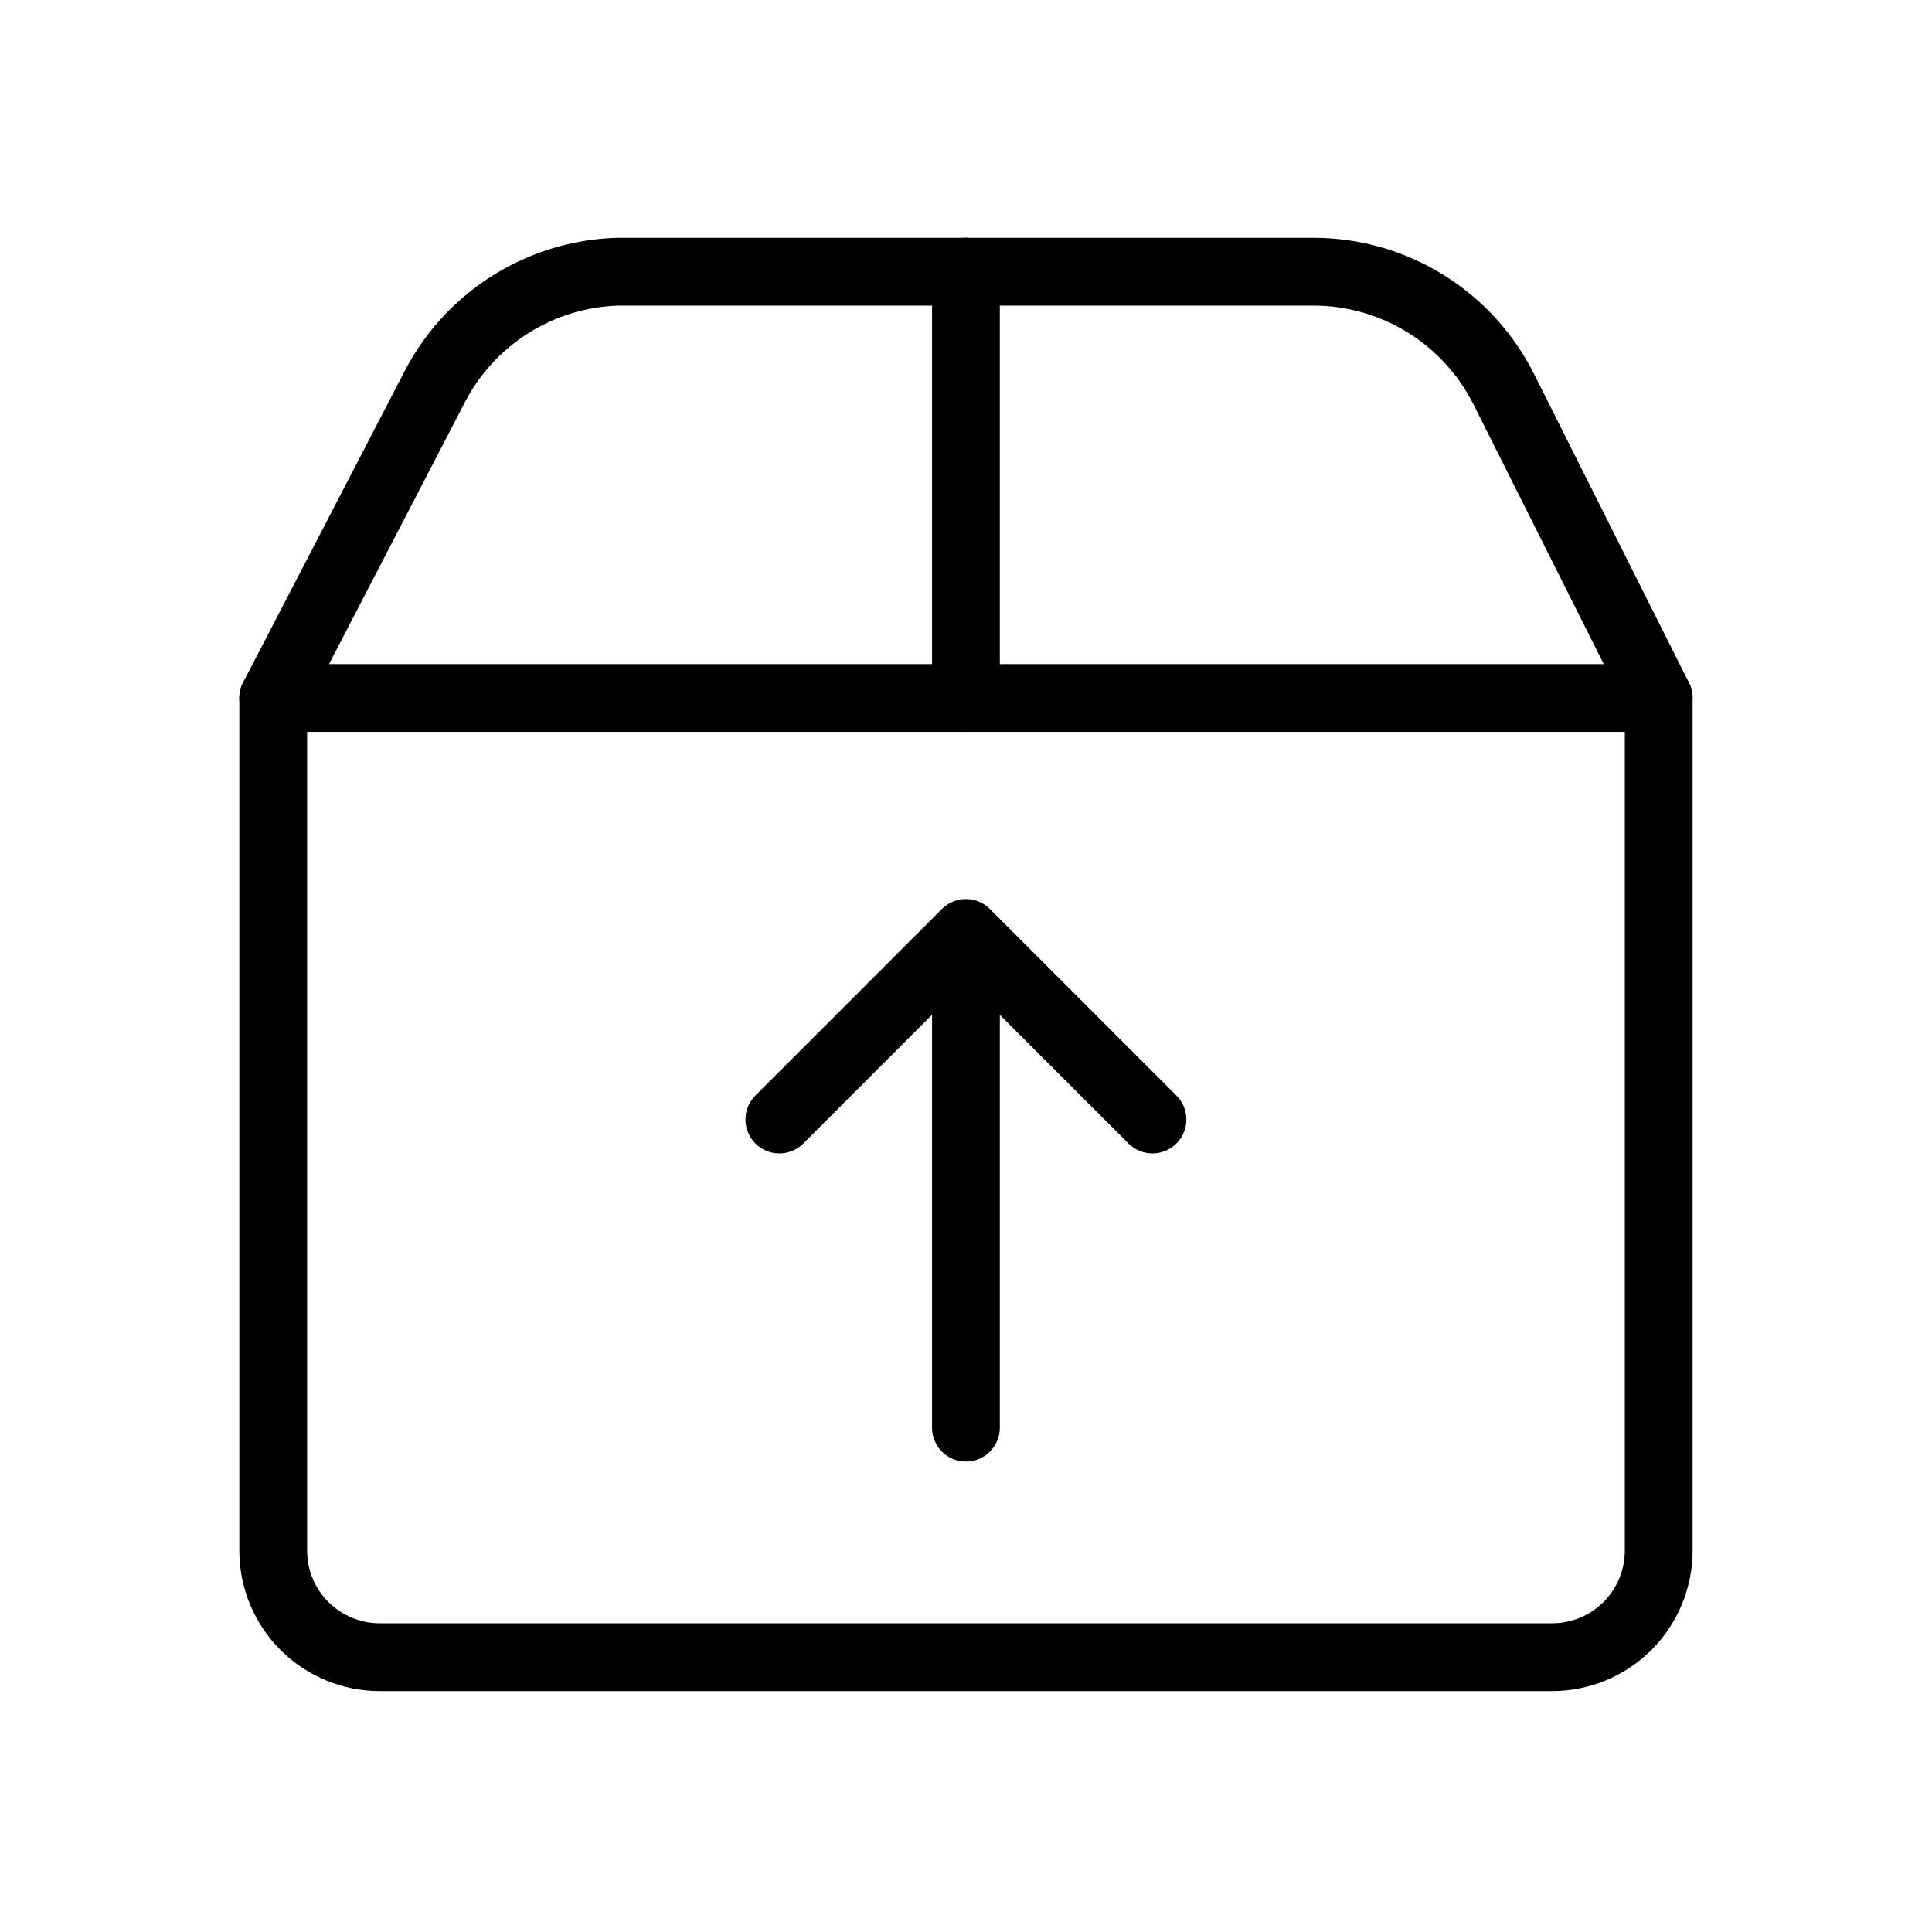 <svg width="57" height="57" viewBox="0 0 57 57" fill="none" xmlns="http://www.w3.org/2000/svg">
<path d="M28.498 8.016V20.593" stroke="black" stroke-width="2" stroke-linecap="round" stroke-linejoin="round"/>
<path d="M8.061 20.593H48.937V45.748C48.937 46.581 48.605 47.381 48.016 47.971C47.426 48.56 46.626 48.892 45.792 48.892H11.205C10.371 48.892 9.571 48.56 8.981 47.971C8.392 47.381 8.061 46.581 8.061 45.748V20.593Z" stroke="black" stroke-width="2" stroke-linecap="round" stroke-linejoin="round"/>
<path d="M8.061 20.593L12.777 11.506C13.286 10.482 14.064 9.616 15.028 9.001C15.992 8.386 17.105 8.045 18.248 8.016H38.749C39.919 8.016 41.066 8.343 42.06 8.96C43.054 9.576 43.857 10.458 44.377 11.506L48.937 20.593" stroke="black" stroke-width="2" stroke-linecap="round" stroke-linejoin="round"/>
<path d="M28.498 42.12V27.618" stroke="black" stroke-width="2" stroke-linecap="round" stroke-linejoin="round"/>
<path d="M34.001 33.029L28.497 27.526L22.994 33.029" stroke="black" stroke-width="2" stroke-linecap="round" stroke-linejoin="round"/>
</svg>
